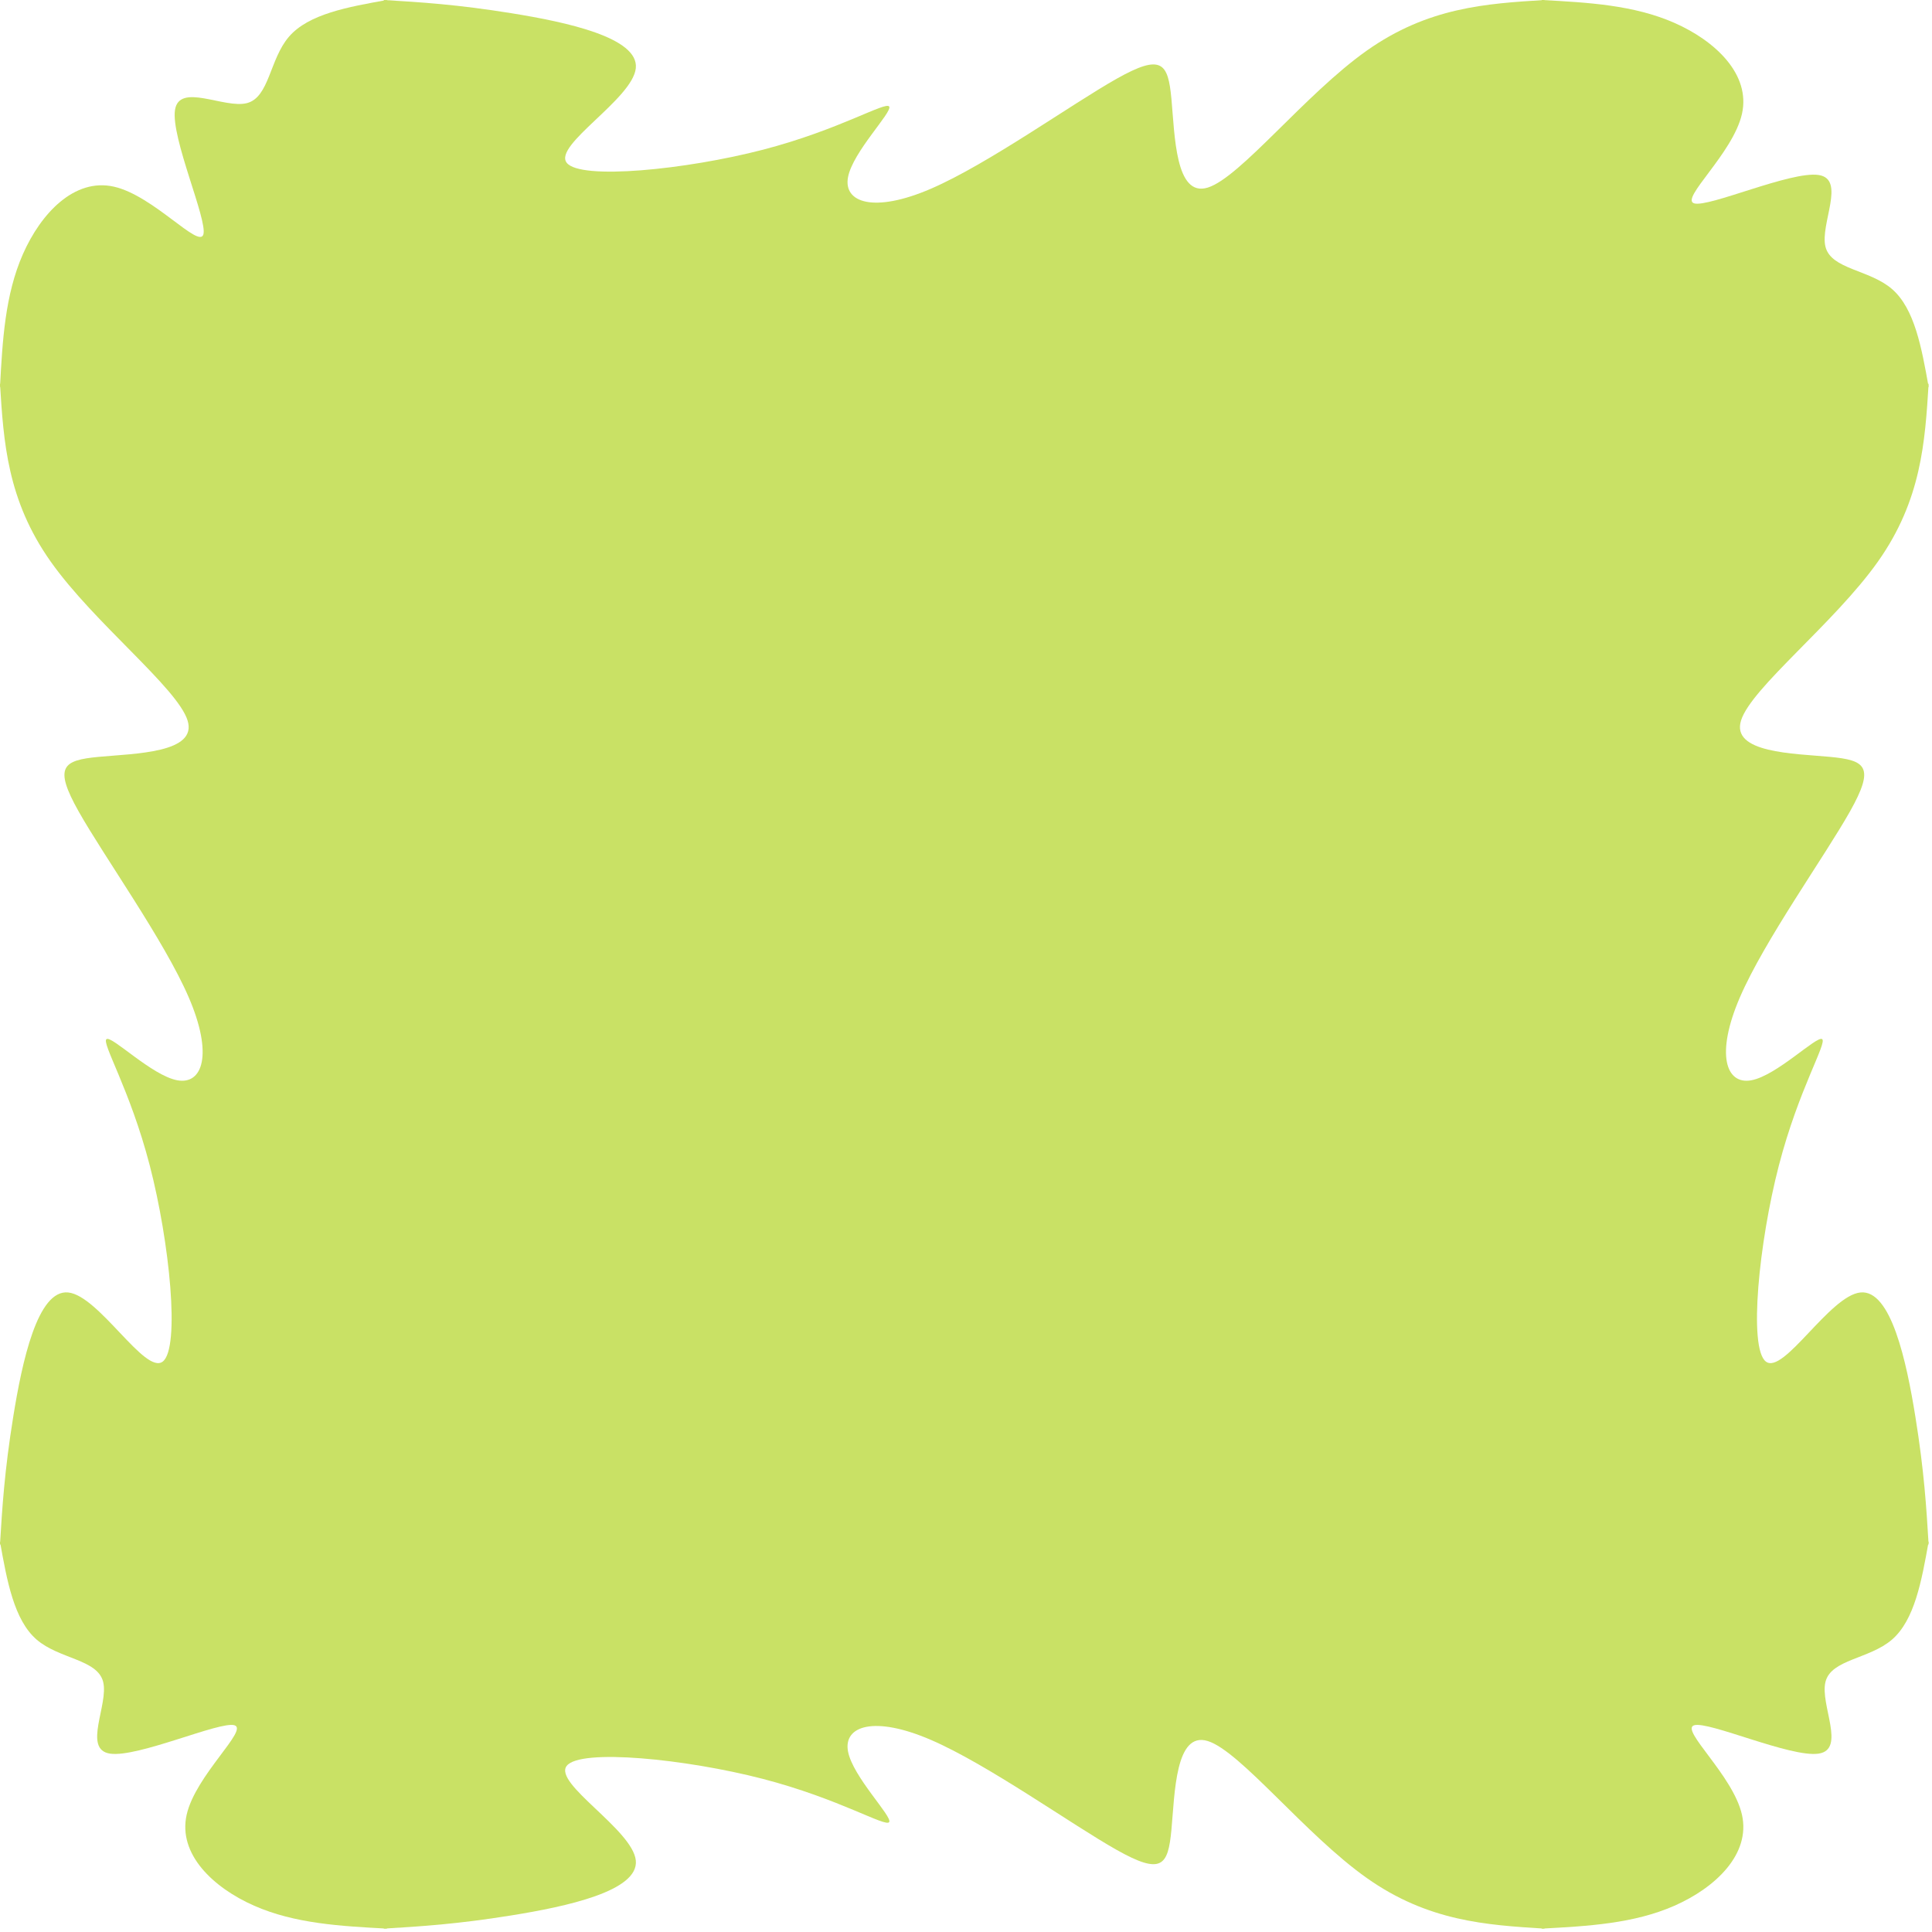 <svg width="302" height="302" viewBox="0 0 302 302" fill="none" xmlns="http://www.w3.org/2000/svg">
<path d="M0 60.472C0.387 53.284 0.773 46.096 3.583 39.721C6.394 33.347 11.626 27.788 17.805 29.178C23.983 30.568 31.108 38.907 31.788 36.651C32.469 34.396 26.707 21.547 27.353 17.204C28 12.861 35.054 17.024 38.586 16.121C42.117 15.218 42.124 9.25 45.185 5.719C48.247 2.189 54.359 1.094 60.472 -3.05176e-05V60.472H0Z" fill="#C9E165"/>
<path d="M60.472 301.472C53.284 301.086 46.096 300.699 39.721 297.889C33.347 295.079 27.788 289.846 29.178 283.668C30.568 277.489 38.907 270.365 36.651 269.684C34.396 269.003 21.547 274.765 17.204 274.119C12.861 273.473 17.024 266.418 16.121 262.887C15.218 259.356 9.25 259.348 5.719 256.287C2.189 253.226 1.094 247.113 -3.05176e-05 241H60.472L60.472 301.472Z" fill="#C9E165"/>
<path d="M241 301.472C248.188 301.086 255.377 300.699 261.751 297.889C268.125 295.079 273.684 289.846 272.294 283.668C270.904 277.489 262.566 270.365 264.821 269.684C267.076 269.003 279.925 274.765 284.268 274.119C288.611 273.473 284.449 266.418 285.352 262.887C286.255 259.356 292.222 259.348 295.753 256.287C299.284 253.226 300.378 247.113 301.472 241H241V301.472Z" fill="#C9E165"/>
<path d="M241 0C248.188 0.387 255.377 0.773 261.751 3.583C268.125 6.394 273.684 11.626 272.294 17.805C270.904 23.983 262.566 31.108 264.821 31.788C267.076 32.469 279.925 26.707 284.268 27.353C288.611 28 284.449 35.054 285.352 38.586C286.255 42.117 292.222 42.124 295.753 45.185C299.284 48.247 300.378 54.359 301.472 60.472L241 60.472V0Z" fill="#C9E165"/>
<g clip-path="url(#clip0_190_71)">
<path d="M7.918 87.777C14.707 97.384 27.721 107.513 29.318 112.611C30.916 117.71 21.099 117.778 15.455 118.306C9.812 118.835 8.343 119.823 12.303 126.858C16.263 133.892 25.65 146.974 29.502 155.9C33.353 164.827 31.669 169.596 27.71 168.863C23.751 168.13 17.517 161.895 16.657 162.424C15.797 162.952 20.311 170.242 23.411 182.189C26.51 194.136 28.194 210.736 25.435 212.837C22.676 214.938 15.475 202.539 10.668 202.032C5.86 201.524 3.448 212.91 2.069 221.456C0.69 230.003 0.345 235.71 0 241.417H60.472V60H0C0.564 69.085 1.128 78.171 7.918 87.777Z" fill="#C9E165"/>
</g>
<g clip-path="url(#clip1_190_71)">
<path d="M293.555 87.777C286.765 97.384 273.751 107.513 272.154 112.611C270.557 117.71 280.374 117.778 286.017 118.306C291.661 118.835 293.13 119.823 289.17 126.858C285.21 133.892 275.822 146.974 271.971 155.9C268.119 164.827 269.803 169.596 273.762 168.863C277.722 168.13 283.956 161.895 284.816 162.424C285.675 162.952 281.161 170.242 278.062 182.189C274.962 194.136 273.278 210.736 276.037 212.837C278.796 214.938 285.997 202.539 290.805 202.032C295.612 201.524 298.025 212.91 299.403 221.456C300.782 230.003 301.127 235.71 301.472 241.417H241V60H301.472C300.908 69.085 300.344 78.171 293.555 87.777Z" fill="#C9E165"/>
</g>
<g clip-path="url(#clip2_190_71)">
<path d="M213.64 293.555C204.034 286.765 193.905 273.751 188.806 272.154C183.708 270.557 183.639 280.374 183.111 286.017C182.582 291.661 181.595 293.13 174.56 289.17C167.525 285.21 154.443 275.822 145.517 271.971C136.591 268.119 131.821 269.803 132.555 273.762C133.288 277.722 139.522 283.956 138.994 284.816C138.465 285.675 131.175 281.161 119.228 278.062C107.282 274.962 90.681 273.278 88.58 276.037C86.479 278.796 98.878 285.997 99.386 290.805C99.893 295.612 88.508 298.025 79.961 299.403C71.414 300.782 65.707 301.127 60 301.472V241L241.417 241V301.472C232.333 300.908 223.247 300.344 213.64 293.555Z" fill="#C9E165"/>
</g>
<path d="M213.64 7.918C204.034 14.707 193.905 27.721 188.806 29.318C183.708 30.916 183.639 21.099 183.111 15.455C182.582 9.812 181.595 8.343 174.56 12.303C167.525 16.263 154.443 25.65 145.517 29.502C136.591 33.353 131.821 31.669 132.555 27.71C133.288 23.751 139.522 17.517 138.994 16.657C138.465 15.797 131.175 20.311 119.228 23.411C107.282 26.51 90.681 28.194 88.58 25.435C86.479 22.676 98.878 15.475 99.386 10.668C99.893 5.86 88.508 3.448 79.961 2.069C71.414 0.69 65.707 0.345 60 0V60.472L241.417 60.472V0C232.333 0.564 223.247 1.128 213.64 7.918Z" fill="#C9E165"/>
<rect x="56" y="54" width="192" height="193" fill="#C9E165"/>
<defs>
<clipPath id="clip0_190_71">
<rect width="60.472" height="181.417" fill="white" transform="translate(0 60)"/>
</clipPath>
<clipPath id="clip1_190_71">
<rect width="60.472" height="181.417" fill="white" transform="matrix(-1 0 0 1 301.472 60)"/>
</clipPath>
<clipPath id="clip2_190_71">
<rect width="60.472" height="181.417" fill="white" transform="matrix(0 -1 -1 0 241.417 301.472)"/>
</clipPath>
</defs>
</svg>

